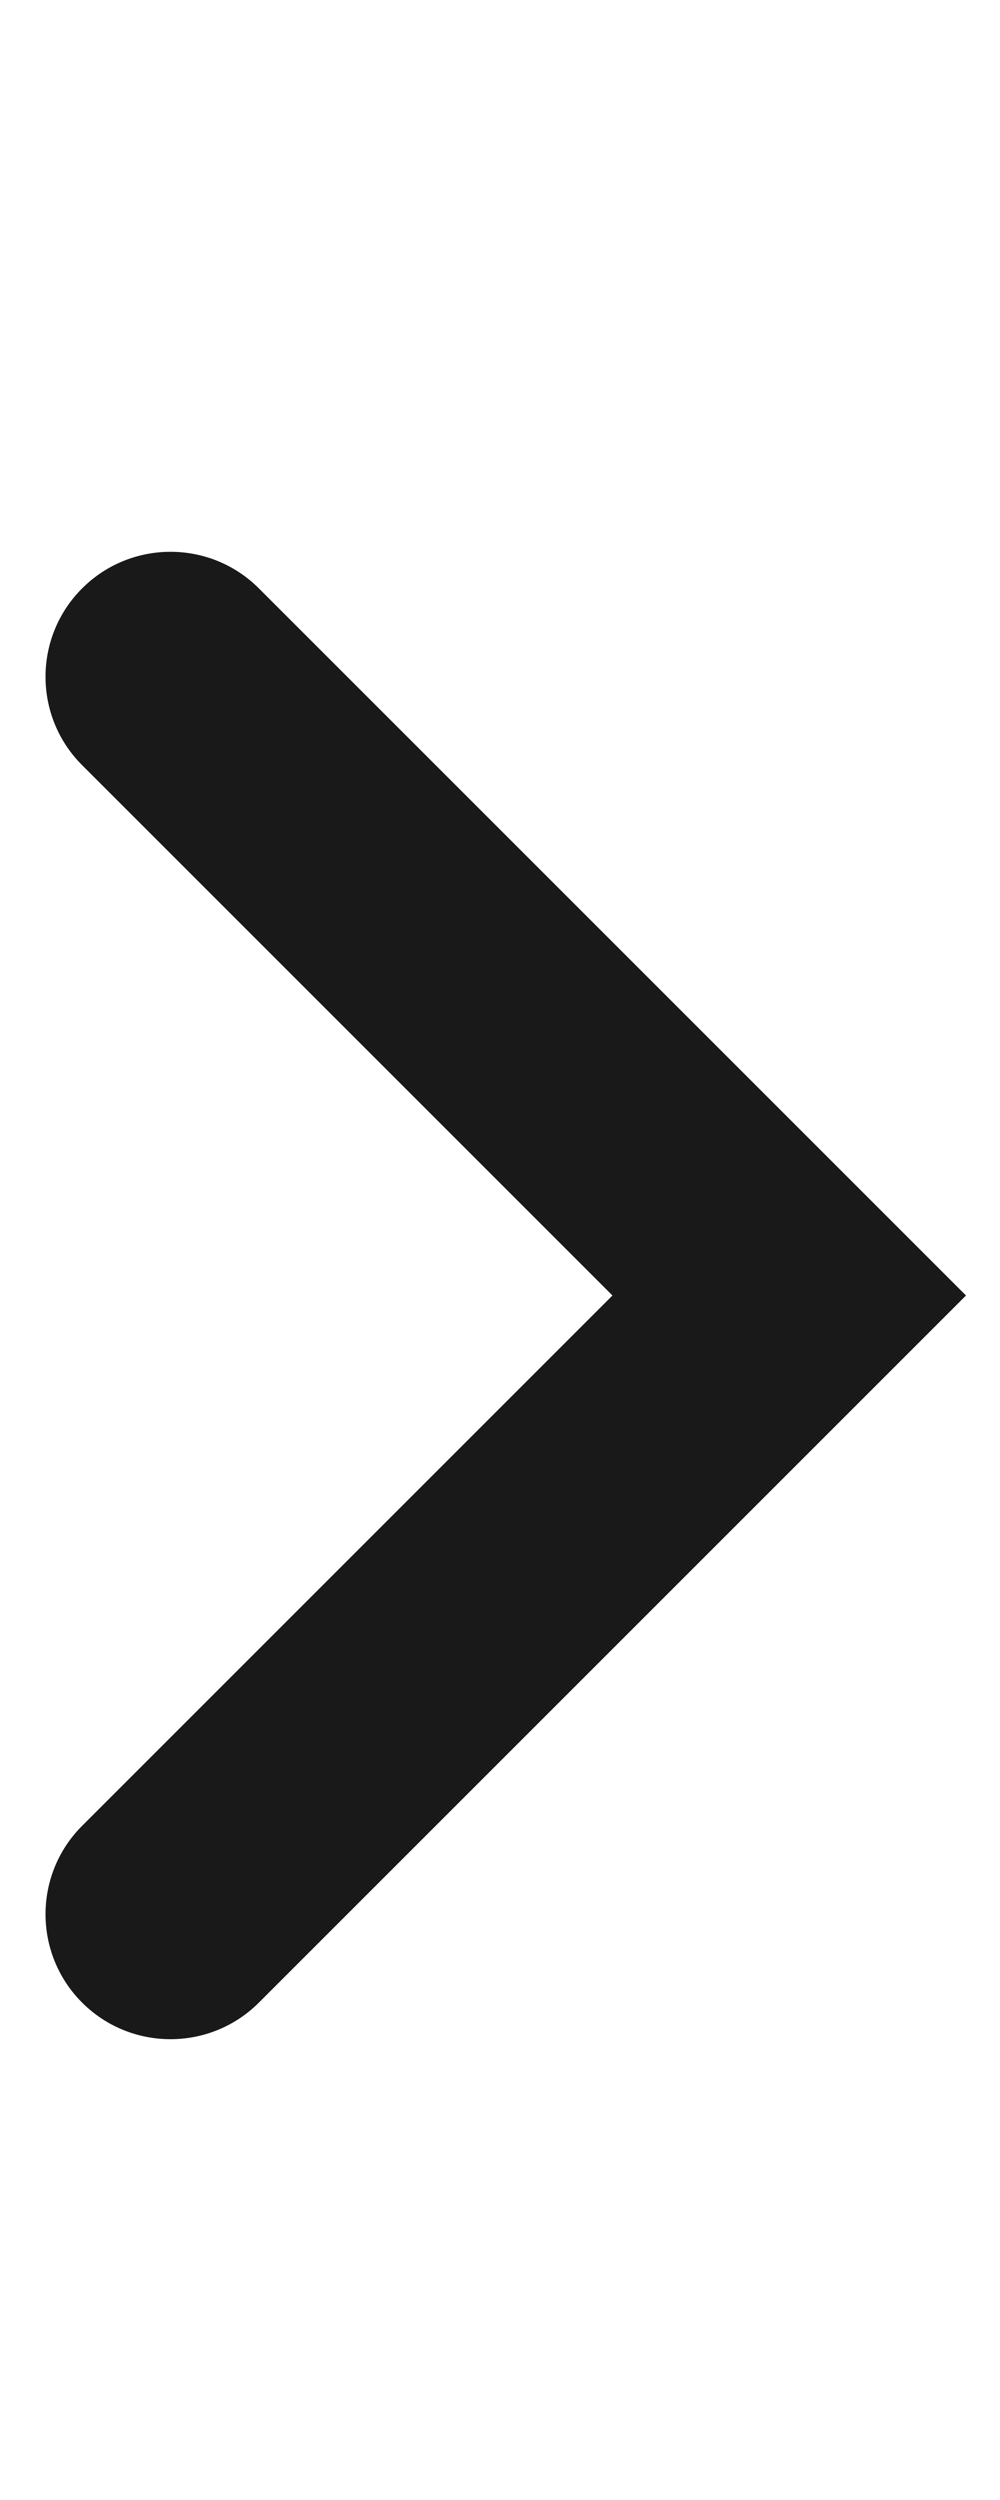 <?xml version="1.0" encoding="UTF-8"?>
<svg width="8px" height="20px" viewBox="0 0 8 20" version="1.1" xmlns="http://www.w3.org/2000/svg" xmlns:xlink="http://www.w3.org/1999/xlink">
    <g id="Artboard" stroke="none" stroke-width="1" fill="none" fill-rule="evenodd" transform="translate(-6,0)">
        <path d="M10.864,5.864 C11.416,5.864 11.864,6.312 11.864,6.864 L11.864,14.864 L3.864,14.864 C3.312,14.864 2.864,14.416 2.864,13.864 C2.864,13.312 3.312,12.864 3.864,12.864 L9.864,12.864 L9.864,6.864 C9.864,6.312 10.312,5.864 10.864,5.864 Z" id="path-1" fill="#191919" transform="translate(7.364, 10.364) rotate(-45) translate(-7.364, -10.364) "></path>
    </g>
</svg>
